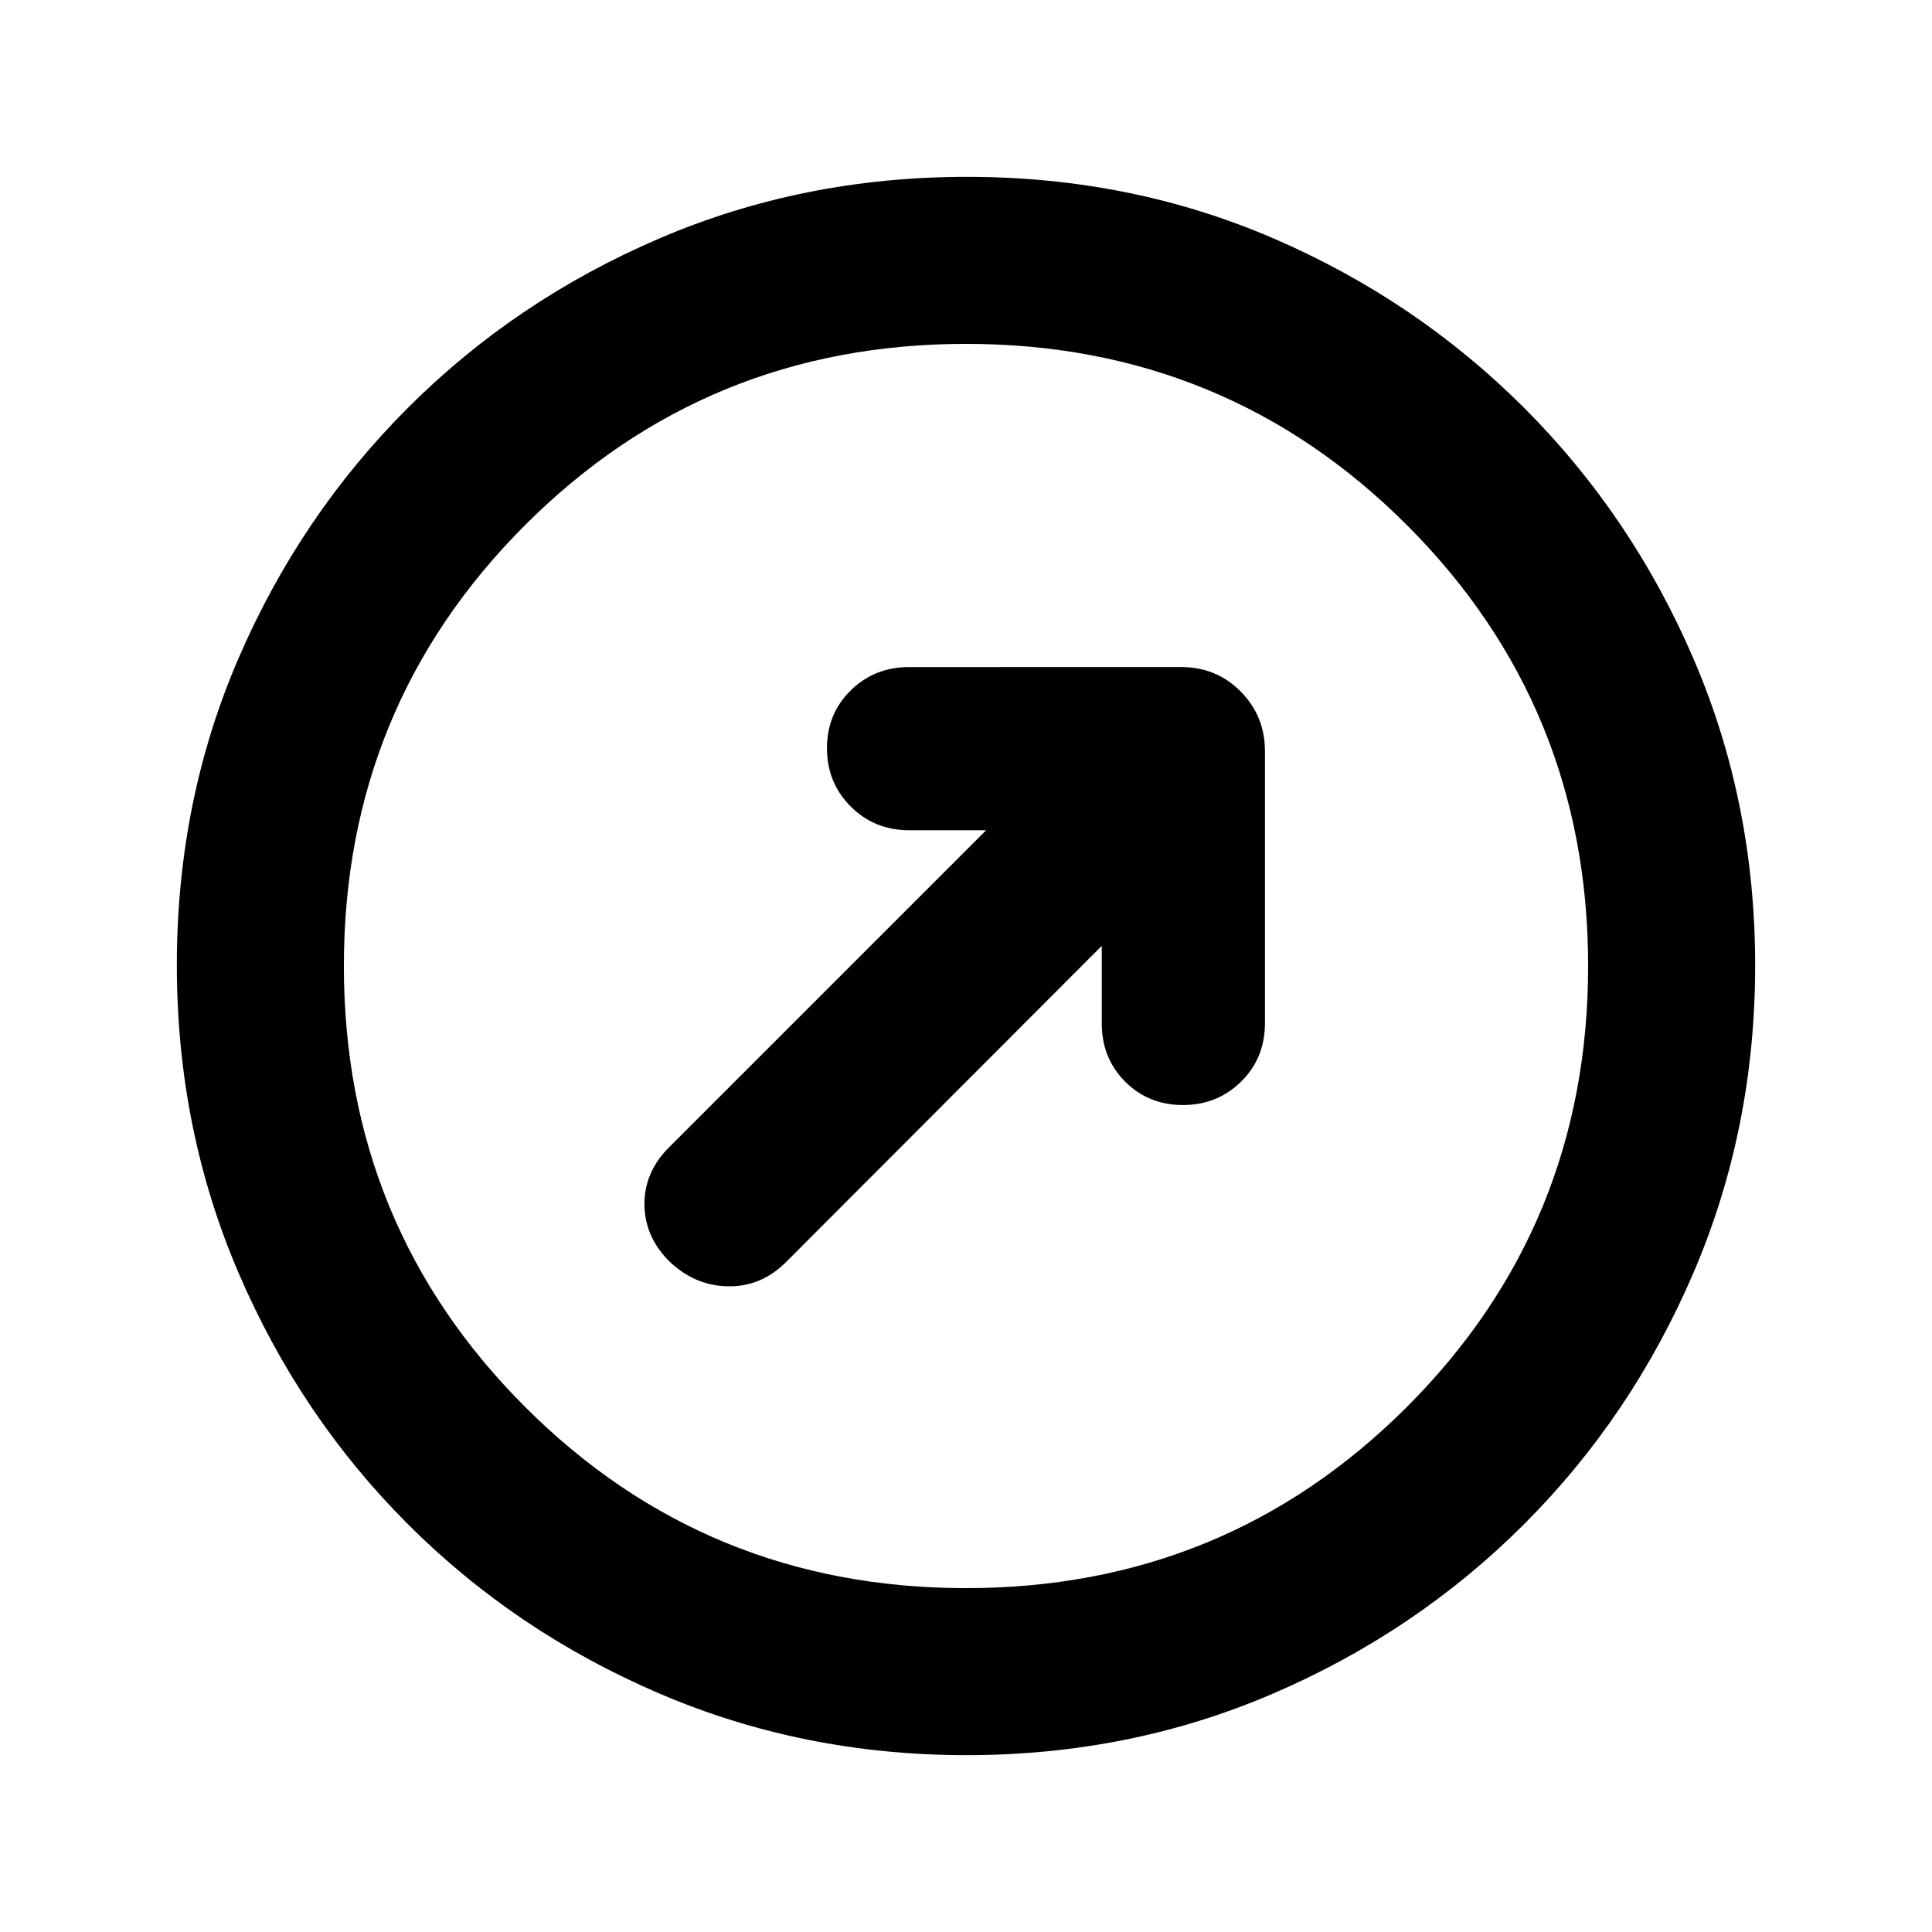 <svg xmlns="http://www.w3.org/2000/svg" height="20" viewBox="0 -960 960 960" width="20"><path d="M547.456-490v38.544q0 17.231 11.593 28.887 11.592 11.656 28.728 11.656 17.136 0 28.951-11.673 11.816-11.673 11.816-28.93v-135.202q0-17.478-12.041-29.652t-29.519-12.174H451.782q-17.257 0-29.063 11.593-11.806 11.592-11.806 28.728 0 17.136 11.772 28.951 11.773 11.816 29.176 11.816H490L332.652-390.109q-12.435 12.315-12.435 28.288t11.957 28.169q12.674 12.435 29.326 12.815 16.652.381 29.142-12.109L547.456-490Zm-67.18 402.13q-81.189 0-152.621-30.617-71.432-30.618-124.991-84.177-53.559-53.559-84.177-124.949-30.618-71.391-30.618-152.845 0-81.455 30.618-152.387t84.177-124.491q53.559-53.559 124.949-84.177 71.391-30.618 152.845-30.618 81.455 0 152.387 30.618t124.491 84.177q53.559 53.559 84.177 124.716 30.618 71.156 30.618 152.344 0 81.189-30.618 152.621-30.618 71.432-84.177 124.991-53.559 53.559-124.716 84.177-71.156 30.618-152.344 30.618Zm-.276-83q129.043 0 219.087-90.043Q789.13-350.957 789.13-480t-90.043-219.087Q609.043-789.13 480-789.13t-219.087 90.043Q170.87-609.043 170.87-480t90.043 219.087Q350.957-170.87 480-170.87ZM480-480Z"/></svg>